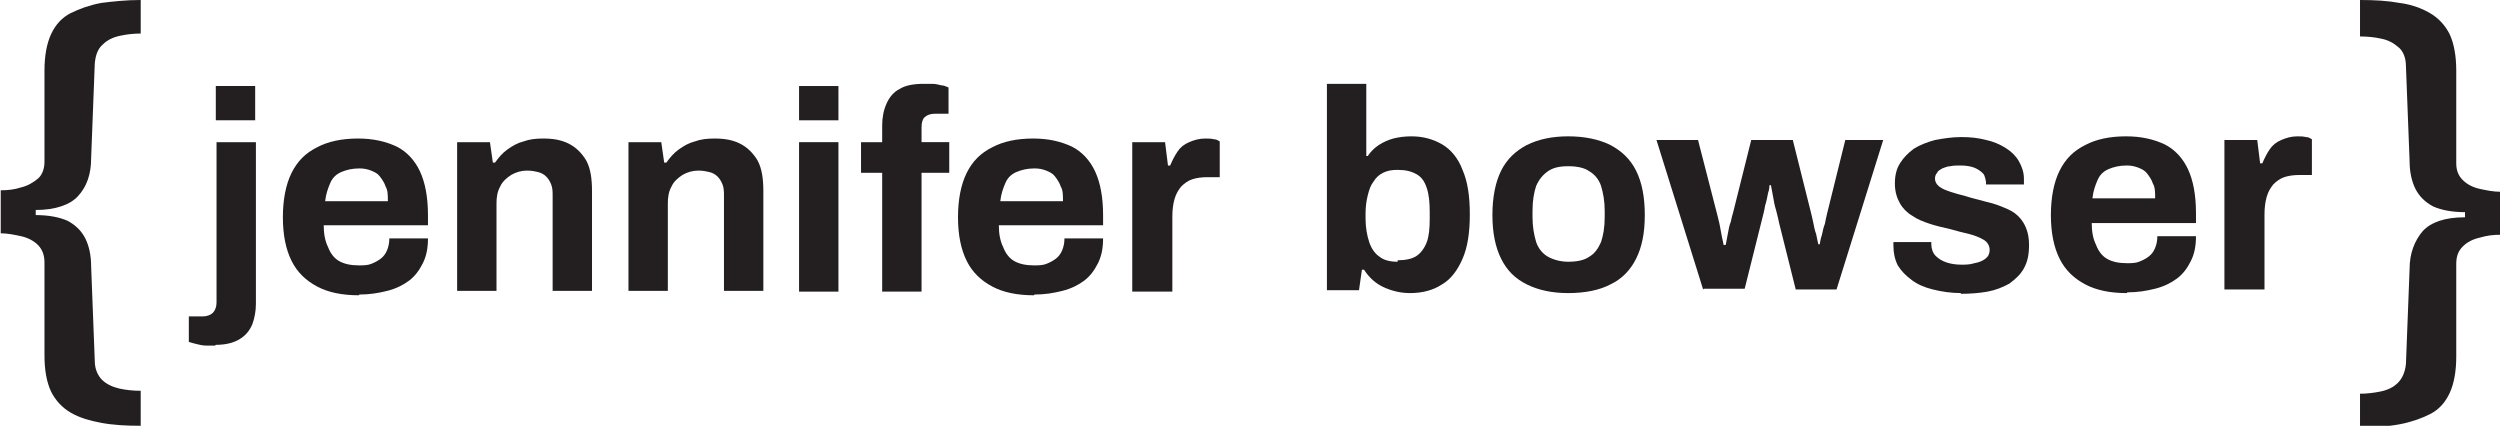 <?xml version="1.0" encoding="UTF-8"?>
<svg id="Layer_2" data-name="Layer 2" xmlns="http://www.w3.org/2000/svg" viewBox="0 0 34.29 5.84">
  <defs>
    <style>
      .cls-1 {
        fill: #231f20;
      }
    </style>
  </defs>
  <g id="Full_Logo" data-name="Full Logo">
    <g>
      <path class="cls-1" d="M1.93,5.84c-.2,0-.38-.01-.54-.04s-.3-.07-.42-.14-.21-.17-.27-.29c-.06-.13-.09-.29-.09-.5v-1.27c0-.1-.03-.18-.09-.24s-.14-.1-.23-.12-.19-.04-.28-.04v-.59c.1,0,.19-.01.28-.04.09-.02.17-.07.23-.12s.09-.14.09-.23V.97c0-.2.03-.37.09-.5.06-.13.15-.23.27-.29s.26-.11.42-.14c.16-.02.34-.04.54-.04v.46c-.09,0-.19.01-.28.03-.1.02-.18.06-.24.12-.07.06-.1.15-.11.26l-.05,1.3c0,.22-.06.39-.18.52-.11.12-.31.19-.58.19v.07c.18,0,.33.03.44.08.11.06.19.14.24.24.05.1.08.23.08.38l.05,1.3c0,.11.04.2.1.26s.15.1.24.12.19.03.29.03v.46Z"/>
      <path class="cls-1" d="M32.37,0c.2,0,.38.01.54.04.16.02.3.07.42.14s.21.17.27.29c.06.13.09.3.09.5v1.27c0,.1.03.17.09.23s.14.1.23.12c.09.02.19.04.28.04v.59c-.09,0-.18.01-.28.04-.09.02-.17.06-.23.12s-.09.13-.09.24v1.27c0,.2-.03.37-.09.5-.06.13-.15.23-.27.29s-.26.11-.42.14-.34.04-.54.04v-.46c.09,0,.18-.01.28-.03.1-.02.18-.06.24-.12s.1-.15.11-.26l.05-1.3c0-.22.07-.39.18-.52.11-.12.3-.19.58-.19v-.07c-.18,0-.33-.03-.44-.08-.11-.06-.19-.14-.24-.24-.05-.1-.08-.23-.08-.38l-.05-1.3c0-.12-.04-.21-.1-.26-.07-.06-.14-.1-.24-.12-.09-.02-.19-.03-.29-.03v-.46Z"/>
      <g>
        <g>
          <path class="cls-1" d="M2.95,4.74s-.08,0-.12,0c-.05,0-.09-.01-.13-.02s-.08-.02-.11-.03v-.35h.19c.06,0,.11-.02.14-.05.03-.03.05-.08.05-.14V1.95h.54v2.22c0,.1-.02.2-.05.28-.04.09-.09.15-.17.2-.08.05-.19.08-.33.08ZM2.96,1.65v-.47h.54v.47h-.54Z"/>
          <path class="cls-1" d="M4.92,4.05c-.23,0-.42-.04-.57-.12s-.27-.19-.35-.35c-.08-.16-.12-.36-.12-.6s.04-.45.12-.61c.08-.16.19-.27.35-.35.15-.08.34-.12.56-.12.21,0,.38.04.53.11.14.07.25.19.32.34.07.15.11.35.11.6v.14h-1.43c0,.12.02.22.06.3.03.08.08.15.15.19.07.04.16.06.27.06.06,0,.12,0,.17-.02.05-.02.09-.04.13-.07.04-.03.07-.07.09-.12.02-.05.03-.1.03-.16h.53c0,.13-.02.24-.07.34s-.11.18-.19.24c-.08.06-.18.11-.3.14-.12.03-.24.05-.38.05ZM4.45,2.76h.87c0-.08,0-.15-.03-.2-.02-.06-.05-.1-.08-.14-.03-.04-.07-.06-.12-.08s-.1-.03-.16-.03c-.1,0-.18.02-.25.05s-.12.08-.15.15c-.03.07-.06.15-.07.25Z"/>
          <path class="cls-1" d="M6.27,4V1.95h.45l.04.28h.03c.05-.07.1-.13.17-.18s.14-.09.22-.11c.08-.03.17-.04.27-.04.14,0,.25.02.35.07s.18.13.24.23c.06.11.08.25.08.42v1.37h-.54v-1.29c0-.07,0-.12-.02-.17-.02-.05-.04-.08-.07-.11-.03-.03-.07-.05-.11-.06-.04-.01-.09-.02-.15-.02-.08,0-.15.02-.22.06-.06.04-.12.09-.15.16-.04.07-.05.15-.05.23v1.2h-.54Z"/>
          <path class="cls-1" d="M8.62,4V1.95h.45l.04.28h.03c.05-.07.1-.13.17-.18s.14-.09.22-.11c.08-.03.17-.04.27-.04.14,0,.25.02.35.07s.18.13.24.23c.06.11.08.25.08.42v1.37h-.54v-1.29c0-.07,0-.12-.02-.17-.02-.05-.04-.08-.07-.11-.03-.03-.07-.05-.11-.06-.04-.01-.09-.02-.15-.02-.08,0-.15.02-.22.06-.06.04-.12.09-.15.16-.04.07-.05.15-.05.23v1.2h-.54Z"/>
          <path class="cls-1" d="M10.96,1.65v-.47h.54v.47h-.54ZM10.96,4V1.95h.54v2.05h-.54Z"/>
          <path class="cls-1" d="M12.1,4v-1.63h-.29v-.42h.29v-.23c0-.11.02-.21.06-.3.04-.09.1-.16.18-.2.08-.05.19-.07.33-.07.04,0,.08,0,.12,0s.08.01.12.02c.04,0,.07.02.1.03v.36h-.19c-.06,0-.11.02-.14.05-.03.03-.04.08-.04.14v.2h.38v.42h-.38v1.63h-.54Z"/>
          <path class="cls-1" d="M14.18,4.05c-.23,0-.42-.04-.57-.12s-.27-.19-.35-.35c-.08-.16-.12-.36-.12-.6s.04-.45.12-.61c.08-.16.19-.27.35-.35.15-.08.34-.12.56-.12.21,0,.38.04.53.11.14.07.25.19.32.34.07.15.11.35.11.6v.14h-1.43c0,.12.02.22.06.3.03.08.08.15.15.19.07.04.16.06.27.06.06,0,.12,0,.17-.02.05-.02.09-.04.13-.07.04-.03.07-.07.09-.12.02-.05.03-.1.03-.16h.53c0,.13-.02.24-.07.34s-.11.18-.19.24c-.08.06-.18.11-.3.14-.12.03-.24.05-.38.05ZM13.71,2.76h.87c0-.08,0-.15-.03-.2-.02-.06-.05-.1-.08-.14-.03-.04-.07-.06-.12-.08s-.1-.03-.16-.03c-.1,0-.18.02-.25.05s-.12.08-.15.15c-.03.07-.06.15-.07.25Z"/>
          <path class="cls-1" d="M15.53,4V1.95h.45l.04.32h.03c.03-.07.06-.13.1-.19.04-.06.09-.1.16-.13s.14-.05.22-.05c.04,0,.08,0,.12.01.04,0,.06.02.08.03v.49h-.17c-.08,0-.15.01-.21.03-.06.02-.11.06-.15.1-.04.05-.07.1-.09.17-.02.07-.03.15-.03.24v1.03h-.54Z"/>
        </g>
        <g>
          <path class="cls-1" d="M19.34,4.02c-.13,0-.25-.03-.36-.08-.11-.05-.2-.13-.27-.24h-.03l-.04.28h-.44V1.15h.54v.99h.02c.04-.06.09-.11.15-.15.06-.04.13-.07.2-.09.08-.02.16-.03.25-.03.16,0,.3.04.42.11s.22.19.28.35c.07.16.1.36.1.61s-.03.45-.1.61c-.07.16-.16.28-.28.35-.12.08-.27.12-.44.12ZM19.17,3.57c.11,0,.2-.02.26-.06s.11-.11.14-.19.04-.19.04-.32v-.09c0-.13-.01-.24-.04-.33-.03-.09-.07-.15-.14-.19s-.15-.06-.26-.06c-.08,0-.14.01-.2.04s-.1.07-.13.12c-.04.05-.06.11-.08.19-.02.08-.03.16-.03.25v.07c0,.12.02.23.05.32.03.09.08.16.14.2.06.05.15.07.25.07Z"/>
          <path class="cls-1" d="M21.51,4.02c-.22,0-.41-.04-.57-.12-.16-.08-.27-.19-.35-.35-.08-.16-.12-.36-.12-.6s.04-.45.12-.61c.08-.16.2-.27.35-.35.16-.08.35-.12.57-.12s.42.04.58.12c.15.08.27.19.35.35.08.16.12.36.12.61s-.04.44-.12.6c-.08.16-.2.28-.35.35-.15.08-.35.12-.58.12ZM21.51,3.59c.12,0,.22-.02.29-.07.07-.04.12-.11.16-.2.03-.09.05-.2.05-.34v-.09c0-.13-.02-.24-.05-.34-.03-.09-.09-.16-.16-.2-.07-.05-.17-.07-.29-.07s-.21.02-.28.07c-.07.05-.12.11-.16.2-.03.09-.05.2-.05.34v.09c0,.13.02.24.05.34.03.09.09.16.16.2.07.04.17.07.28.07Z"/>
          <path class="cls-1" d="M23.36,3.97l-.64-2.05h.57l.26,1.01c.01.05.03.11.04.17.01.06.02.11.03.16s.02.08.02.1h.03c.01-.05.02-.11.03-.16.01-.06.02-.11.04-.16.01-.05.02-.09.03-.12l.25-1h.57l.25,1s.02.08.03.13.02.11.04.16c.01.05.02.1.03.14h.02s.01-.08.03-.13c.01-.05.02-.1.04-.15.01-.05.02-.1.03-.14l.25-1.01h.52l-.64,2.05h-.56l-.23-.92s-.02-.1-.04-.17c-.02-.06-.03-.12-.04-.18-.01-.06-.02-.11-.03-.16h-.02s0,.06-.02.11c-.01.05-.02.11-.04.17-.01.07-.03.14-.05.22l-.23.92h-.56Z"/>
          <path class="cls-1" d="M26.9,4.02c-.14,0-.27-.02-.39-.05s-.21-.07-.29-.13c-.08-.06-.14-.12-.19-.2-.04-.08-.06-.17-.06-.27v-.03s0-.02,0-.02h.52v.03c0,.06.02.12.06.16.04.04.09.07.15.09.06.02.13.03.2.03.06,0,.12,0,.18-.02.06-.01.11-.03.15-.06.04-.03.06-.07.06-.12,0-.06-.03-.11-.08-.14-.05-.03-.12-.06-.2-.08-.08-.02-.17-.04-.27-.07-.09-.02-.18-.04-.27-.07s-.17-.06-.24-.11c-.07-.04-.13-.1-.17-.17-.04-.07-.07-.16-.07-.27s.02-.2.07-.28c.05-.08.11-.14.19-.2.08-.05.18-.09.29-.12.11-.02.23-.04.36-.04.12,0,.23.01.34.04.1.02.19.06.27.11.08.05.14.11.18.18.04.07.07.15.07.24v.05s0,.03,0,.03h-.52v-.03s-.01-.09-.04-.12c-.03-.03-.07-.06-.12-.08-.05-.02-.12-.03-.19-.03-.05,0-.1,0-.14.01-.04,0-.08.02-.11.03-.03.02-.06.03-.07.06-.02.02-.03.05-.03.08,0,.04.02.08.06.11.04.03.09.05.15.07.06.02.13.04.21.06.09.03.19.05.29.08.1.02.2.06.29.1.09.04.16.1.21.18.05.08.08.18.08.31s-.02.23-.07.32-.12.15-.2.21c-.09.05-.19.09-.3.11-.11.02-.24.03-.37.03Z"/>
          <path class="cls-1" d="M29.17,4.02c-.23,0-.42-.04-.57-.12s-.27-.19-.35-.35c-.08-.16-.12-.36-.12-.6s.04-.45.12-.61c.08-.16.19-.27.35-.35.15-.08.34-.12.56-.12.21,0,.38.04.53.11.14.07.25.19.32.34.07.15.11.35.11.6v.14h-1.43c0,.12.02.22.06.3.03.08.08.15.15.19.07.04.16.06.27.06.06,0,.12,0,.17-.02.05-.02.09-.04.13-.07.04-.03.07-.07.09-.12.02-.05.03-.1.03-.16h.53c0,.13-.02.24-.07.34s-.11.18-.19.24c-.08.06-.18.11-.3.14-.12.03-.24.05-.38.05ZM28.69,2.72h.87c0-.08,0-.15-.03-.2-.02-.06-.05-.1-.08-.14-.03-.04-.07-.06-.12-.08s-.1-.03-.16-.03c-.1,0-.18.02-.25.05s-.12.08-.15.15c-.03.07-.06.15-.07.25Z"/>
          <path class="cls-1" d="M30.51,3.97V1.92h.45l.04.32h.03c.03-.07.06-.13.1-.19.04-.06.09-.1.16-.13s.14-.05.22-.05c.04,0,.08,0,.12.01.04,0,.06.02.08.03v.49h-.17c-.08,0-.15.01-.21.03-.06.02-.11.06-.15.1-.04.05-.07.1-.09.17-.02.07-.03.15-.03.24v1.03h-.54Z"/>
        </g>
      </g>
    </g>
  </g>
</svg>